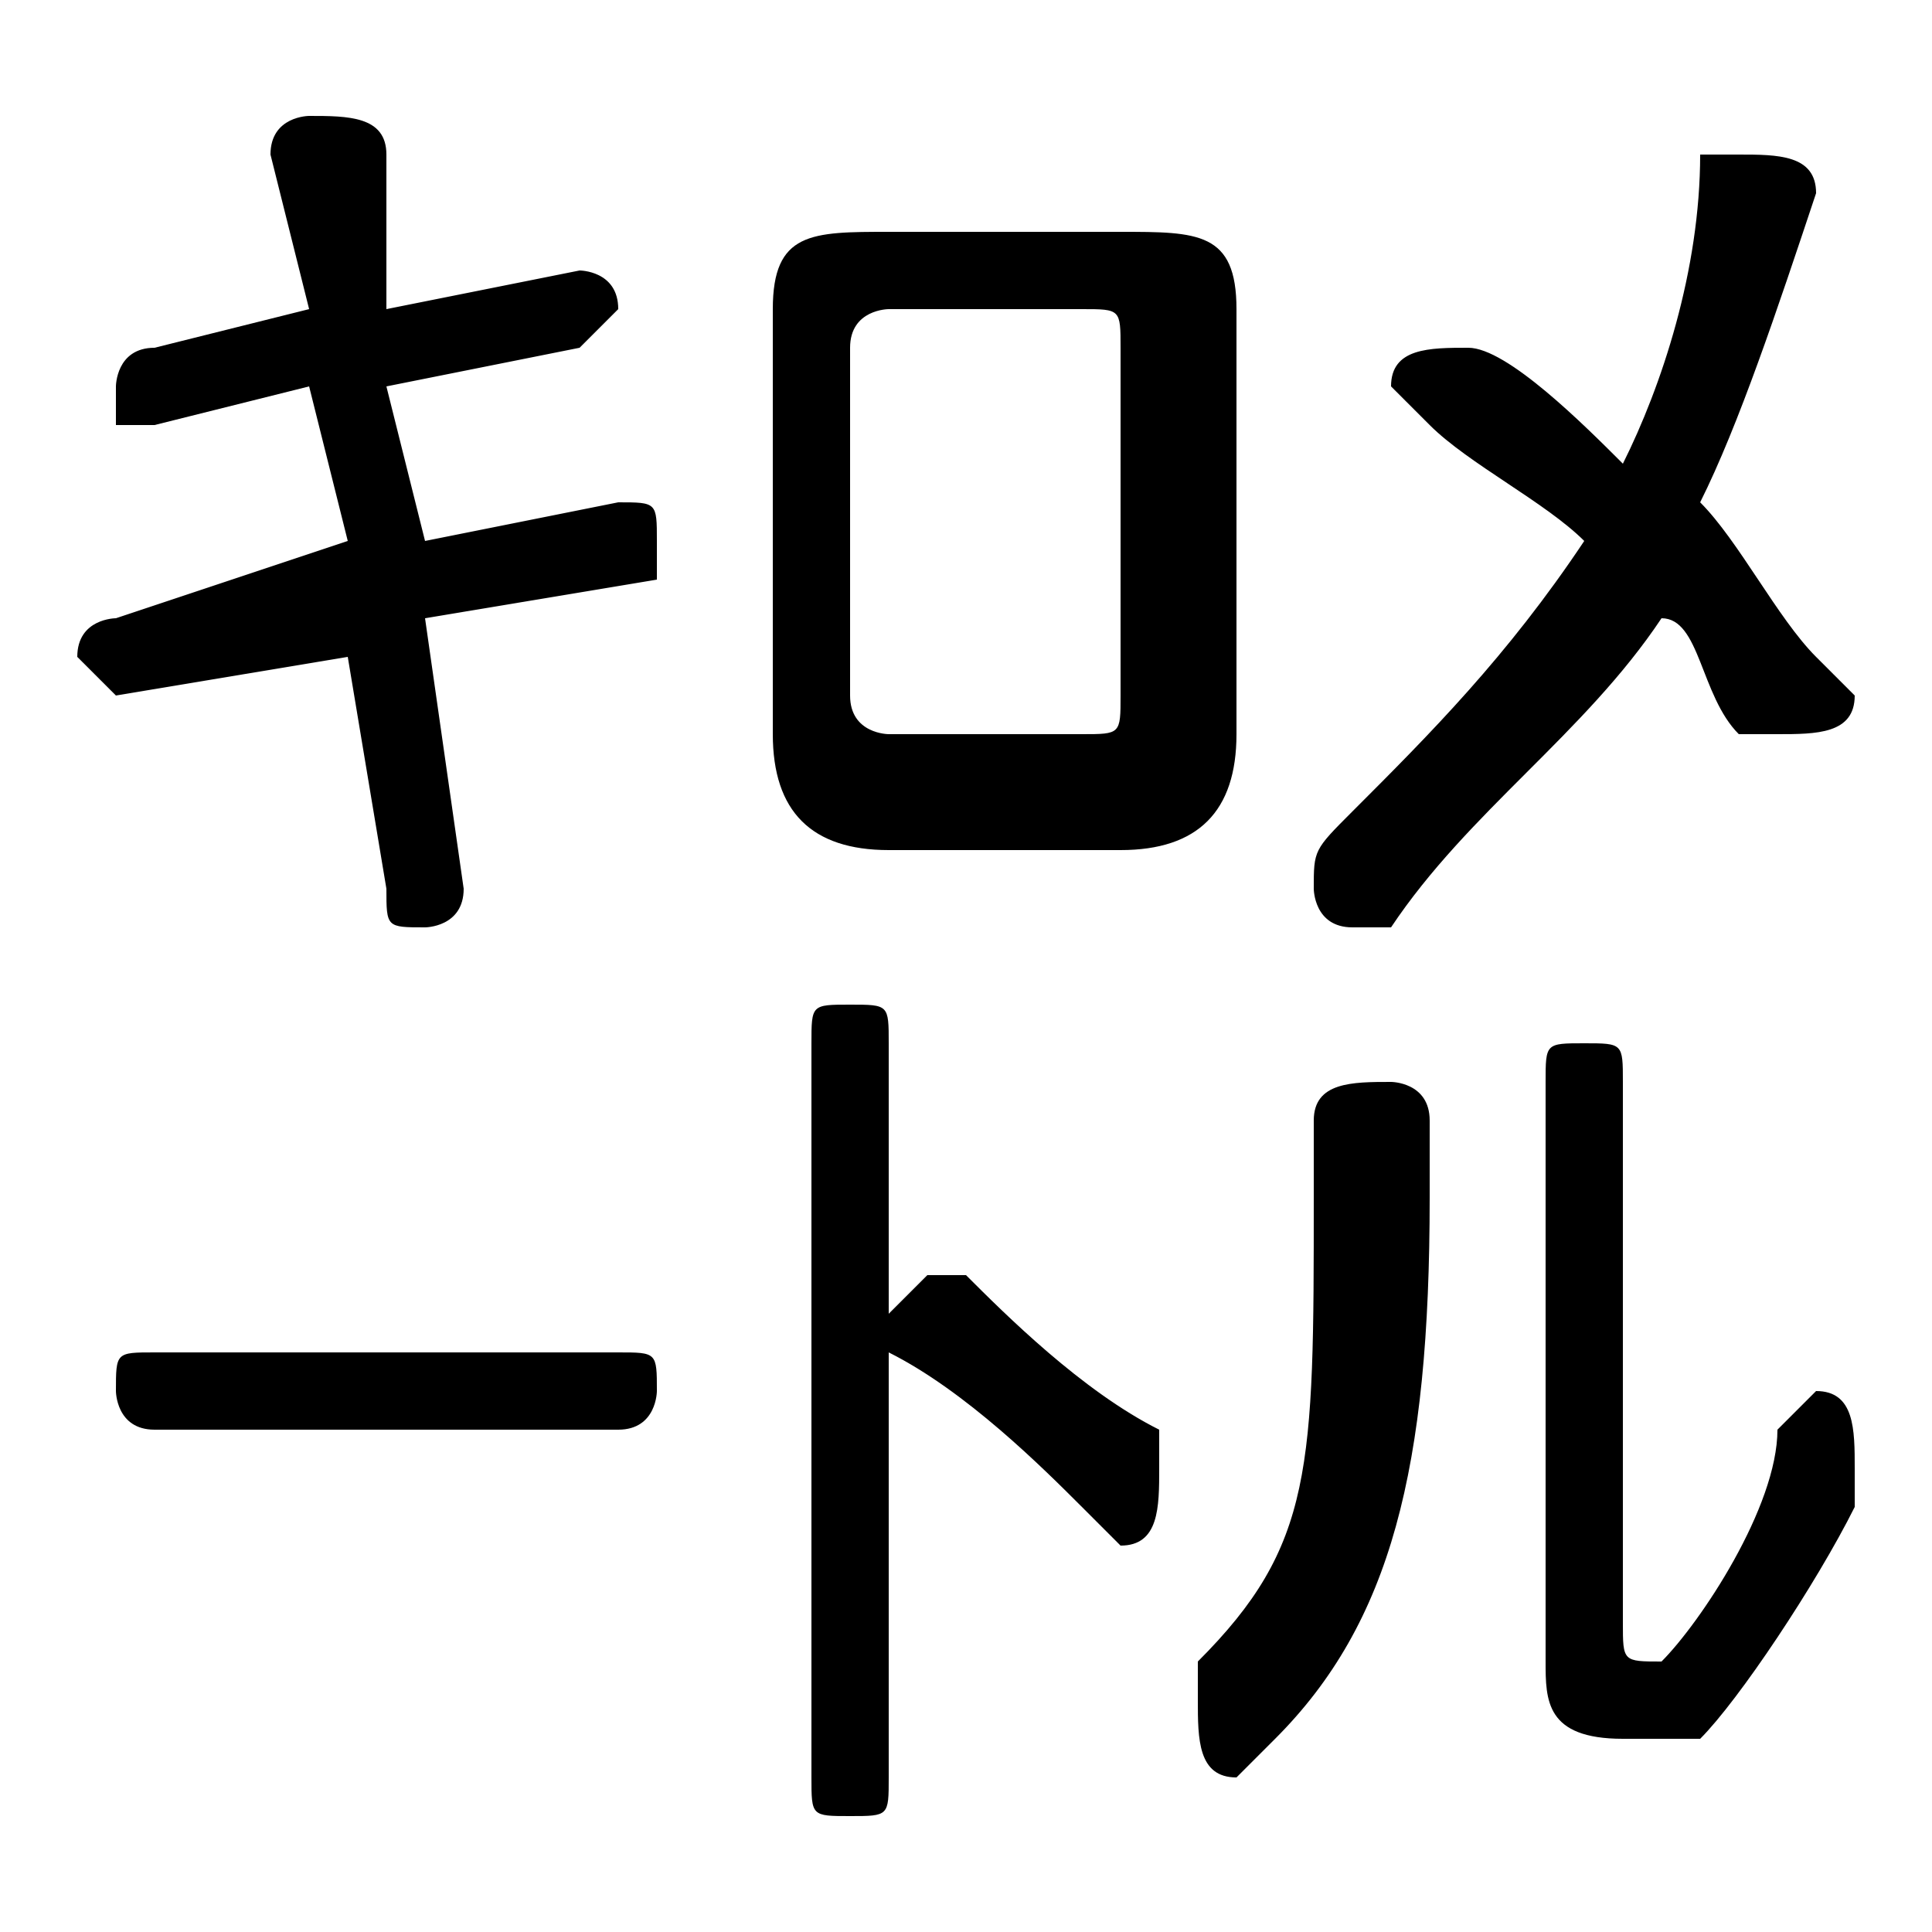 <svg xmlns="http://www.w3.org/2000/svg" viewBox="0 -44.0 50.0 50.0">
    <rect x="0" y="-44.0" width="50.0" height="50.0" fill="#808080" stroke="none"/>
    <g transform="scale(1, -1)">
        <!-- ボディの枠 -->
        <rect x="0" y="-6.0" width="50.0" height="50.0"
            stroke="white" fill="white"/>
        <!-- グリフ座標系の原点 -->
        <circle cx="0" cy="0" r="5" fill="white"/>
        <!-- グリフのアウトライン -->
        <g style="fill:black;stroke:#000000;stroke-width:0;stroke-linecap:round;stroke-linejoin:round;">
        <path d="M 4.0 9.0 C 3.0 9.0 3.0 9.0 3.0 8.0 C 3.0 8.0 3.0 7.0 4.0 7.0 L 16.0 7.0 C 17.0 7.0 17.0 8.0 17.0 8.0 C 17.0 9.0 17.0 9.0 16.0 9.0 Z M 41.0 30.0 C 39.0 27.0 37.0 25.0 35.0 23.0 C 34.0 22.0 34.0 22.0 34.0 21.0 C 34.0 21.0 34.0 20.0 35.0 20.0 C 35.0 20.0 35.0 20.0 36.0 20.0 C 38.0 23.0 41.0 25.0 43.0 28.0 C 44.0 28.0 44.0 26.0 45.0 25.0 C 46.0 25.0 46.0 25.0 46.0 25.0 C 47.0 25.0 48.0 25.0 48.0 26.0 C 48.0 26.0 47.0 27.0 47.0 27.0 C 46.0 28.0 45.0 30.0 44.0 31.0 C 45.0 33.0 46.0 36.0 47.0 39.0 C 47.0 39.0 47.0 39.0 47.0 39.0 C 47.0 40.0 46.0 40.0 45.0 40.0 C 45.0 40.0 44.0 40.0 44.0 40.0 C 44.0 37.0 43.0 34.0 42.0 32.0 C 41.0 33.0 39.0 35.0 38.0 35.0 C 38.0 35.0 38.0 35.0 38.0 35.0 C 37.0 35.0 36.0 35.0 36.0 34.0 C 36.0 34.0 37.0 33.0 37.0 33.0 C 38.0 32.0 40.0 31.0 41.0 30.0 Z M 29.0 22.0 C 31.0 22.0 32.0 23.0 32.0 25.0 L 32.0 36.0 C 32.0 38.0 31.0 38.0 29.0 38.0 L 23.0 38.0 C 21.0 38.0 20.0 38.0 20.0 36.0 L 20.0 25.0 C 20.0 23.0 21.0 22.0 23.0 22.0 Z M 23.0 25.0 C 23.0 25.0 22.0 25.0 22.0 26.0 L 22.0 35.0 C 22.0 36.0 23.0 36.0 23.0 36.0 L 28.0 36.0 C 29.0 36.0 29.0 36.0 29.0 35.0 L 29.0 26.0 C 29.0 25.0 29.0 25.0 28.0 25.0 Z M 8.0 36.0 L 4.0 35.0 C 3.0 35.0 3.0 34.0 3.0 34.0 C 3.0 33.0 3.0 33.0 3.0 33.0 L 4.0 33.0 L 8.0 34.0 L 9.0 30.0 L 3.0 28.0 C 3.0 28.0 2.0 28.0 2.0 27.0 C 2.0 27.0 3.0 26.0 3.0 26.0 L 3.0 26.0 L 9.0 27.0 L 10.0 21.0 C 10.0 20.0 10.0 20.0 11.0 20.0 C 11.0 20.0 12.0 20.0 12.0 21.0 L 12.0 21.0 L 11.0 28.0 L 17.0 29.0 C 17.0 29.0 17.0 30.0 17.0 30.0 C 17.0 31.0 17.0 31.0 16.0 31.0 L 16.0 31.0 L 11.0 30.0 L 10.0 34.0 L 15.0 35.0 C 15.0 35.0 16.0 36.0 16.0 36.0 C 16.0 37.0 15.0 37.0 15.0 37.0 L 15.0 37.0 L 10.0 36.0 L 10.0 40.0 C 10.0 41.0 9.0 41.0 8.0 41.0 C 8.0 41.0 7.0 41.0 7.0 40.0 L 7.0 40.0 Z M 23.0 17.0 C 23.0 18.0 23.0 18.0 22.0 18.0 C 21.0 18.0 21.0 18.0 21.0 17.0 L 21.0 -2.0 C 21.0 -3.0 21.0 -3.0 22.0 -3.0 C 23.0 -3.0 23.0 -3.0 23.0 -2.0 L 23.0 9.0 C 25.0 8.0 27.0 6.0 28.0 5.0 C 29.0 4.0 29.0 4.0 29.0 4.0 C 30.0 4.0 30.0 5.0 30.0 6.0 C 30.0 6.0 30.0 6.0 30.0 7.0 C 28.0 8.0 26.0 10.0 25.0 11.0 C 24.0 11.0 24.0 11.0 24.0 11.0 C 24.0 11.0 24.0 11.0 23.0 10.0 Z M 34.0 13.0 C 34.0 6.0 34.0 4.0 31.0 1.0 C 31.0 0.0 31.0 0.0 31.0 -0.0 C 31.0 -1.0 31.0 -2.0 32.0 -2.0 C 32.0 -2.0 33.0 -1.0 33.0 -1.0 C 36.0 2.0 37.0 6.0 37.0 13.0 L 37.0 15.0 C 37.0 16.0 36.0 16.0 36.0 16.0 C 35.0 16.0 34.0 16.0 34.0 15.0 Z M 42.0 16.0 C 42.0 17.0 42.0 17.0 41.0 17.0 C 40.0 17.0 40.0 17.0 40.0 16.0 L 40.0 1.0 C 40.0 -0.0 40.0 -1.0 42.0 -1.0 C 42.0 -1.0 43.0 -1.0 44.0 -1.0 C 45.0 0.0 47.0 3.0 48.0 5.0 C 48.0 6.0 48.0 6.0 48.0 6.0 C 48.0 7.0 48.0 8.0 47.0 8.0 C 47.0 8.0 46.0 7.0 46.0 7.0 C 46.0 5.0 44.0 2.0 43.0 1.0 C 42.0 1.0 42.0 1.0 42.0 2.0 Z"/>
    </g>
    </g>
</svg>
